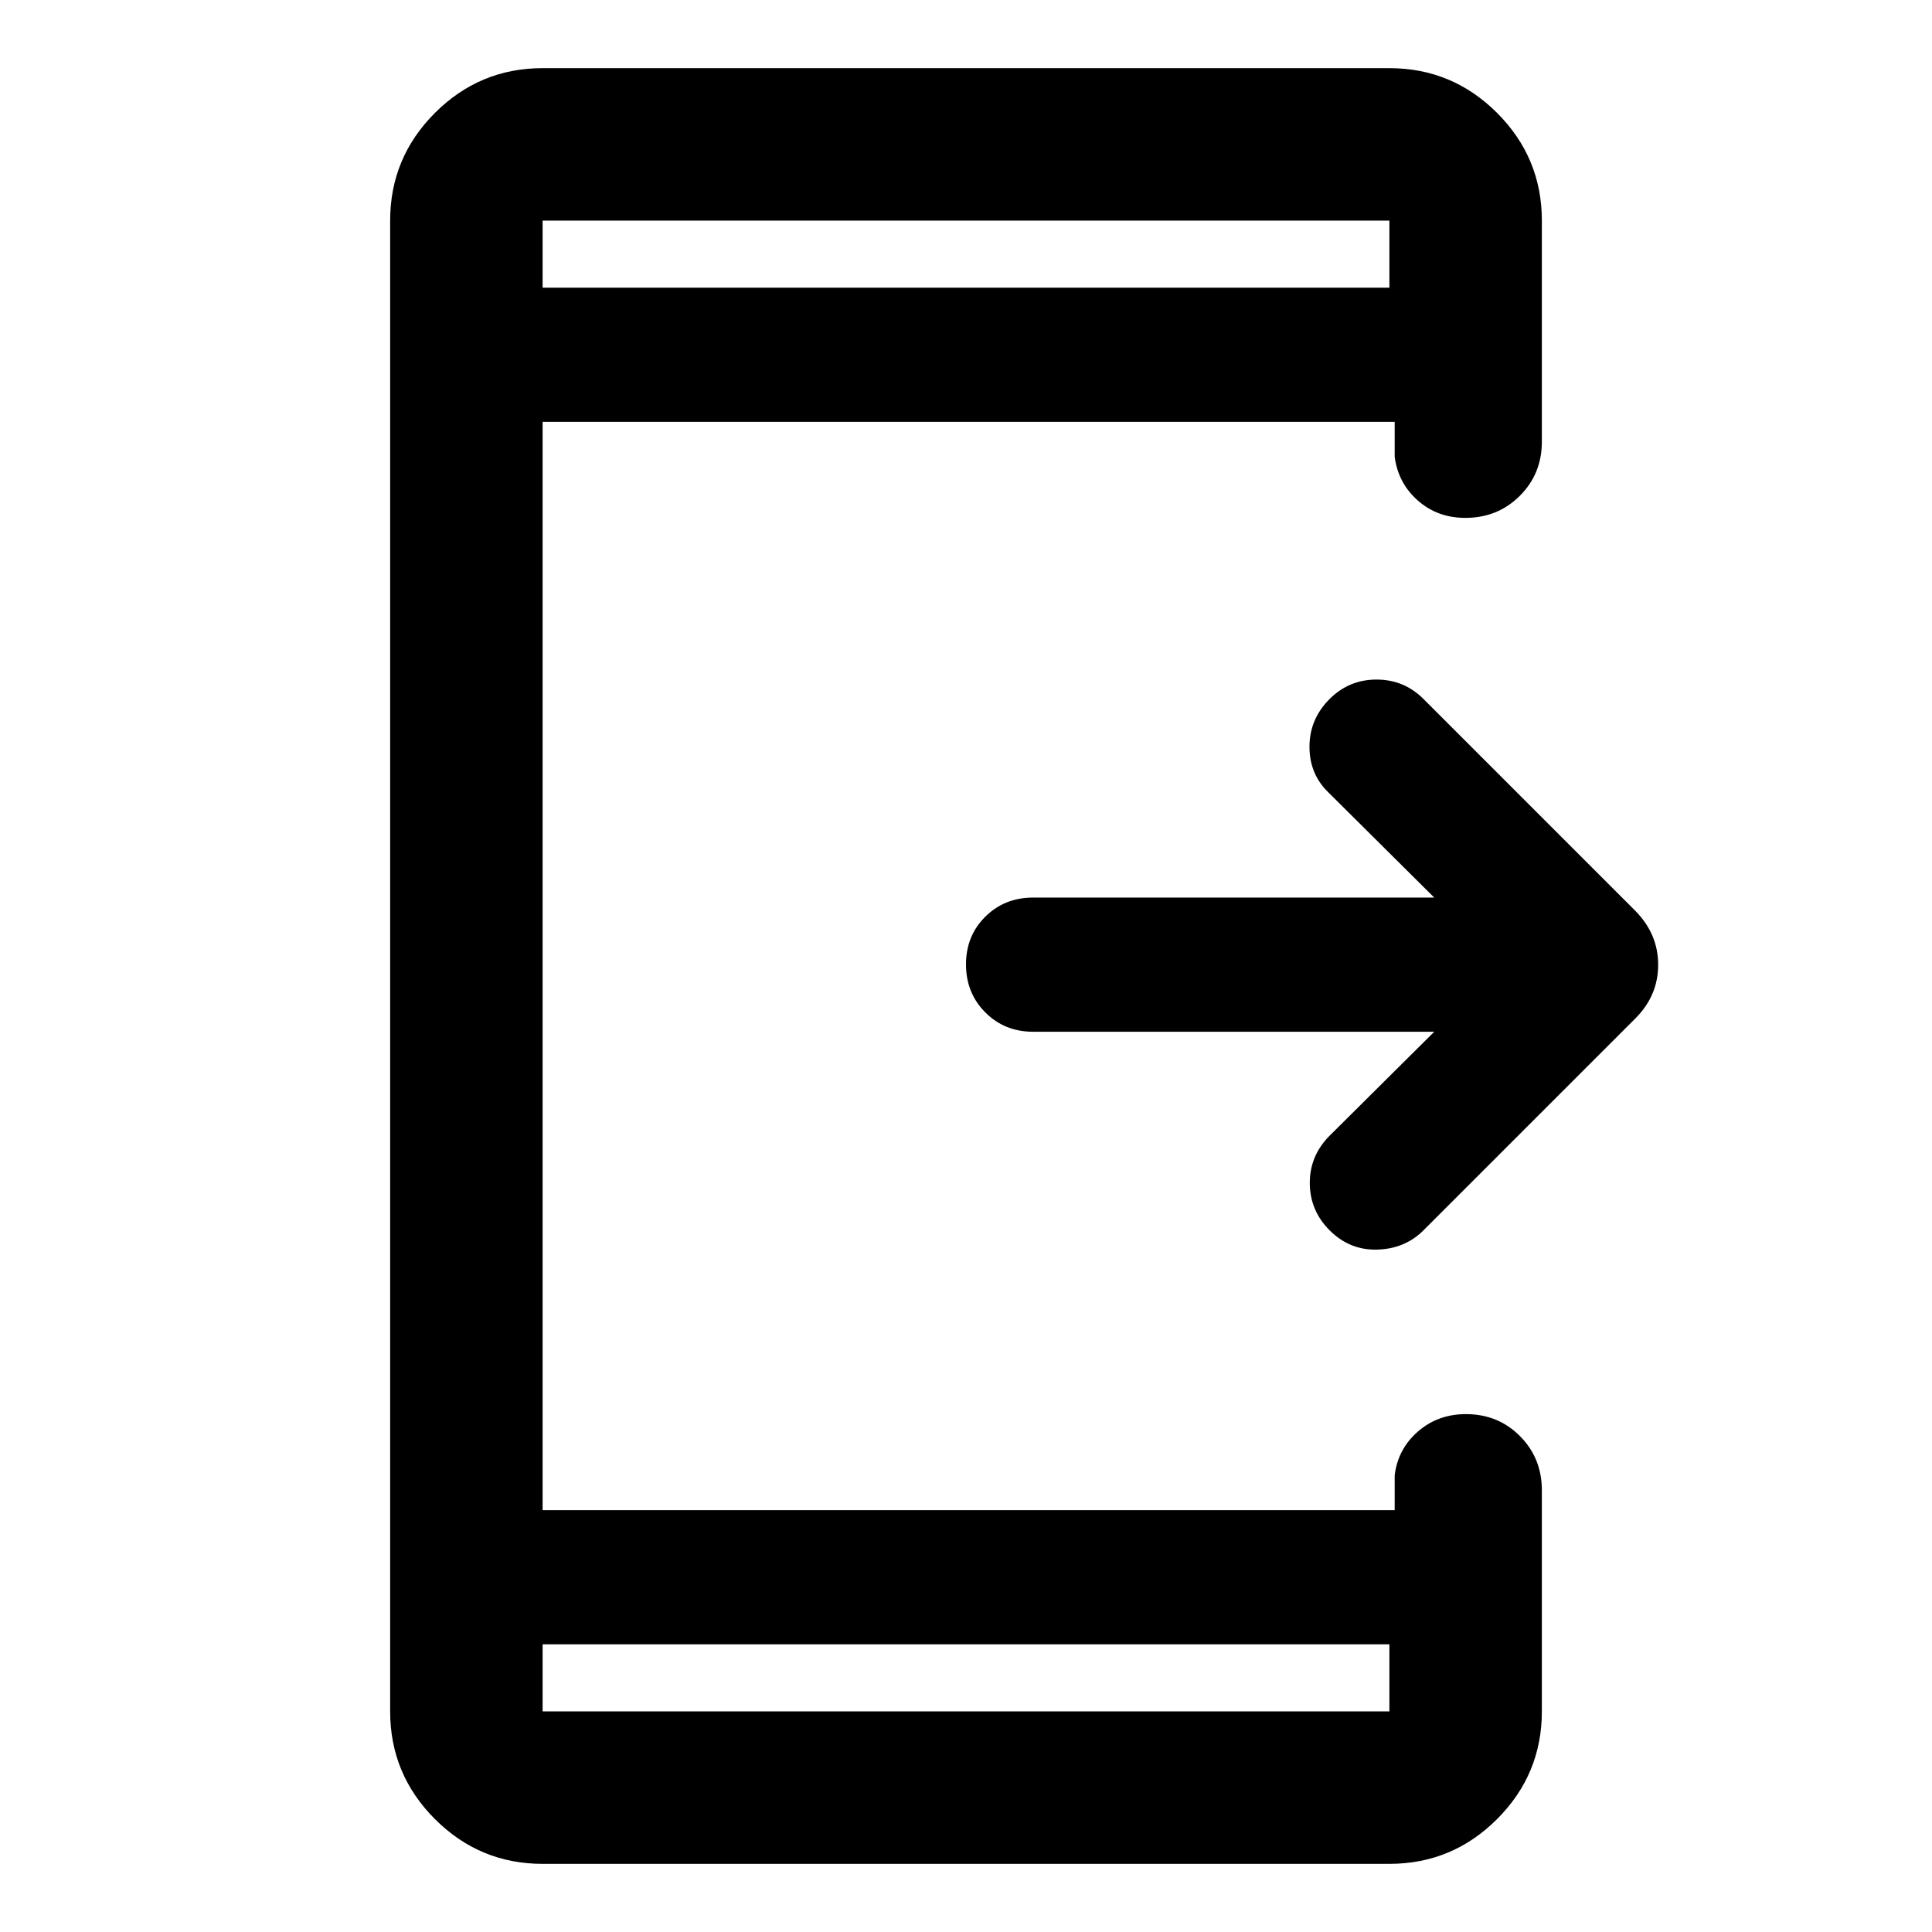 <svg xmlns="http://www.w3.org/2000/svg" viewBox="0 -960 960 960" width="32" height="32"><path d="M712.67-447.33H513.33q-14.16 0-23.75-9.62-9.58-9.62-9.58-23.83 0-14.22 9.58-23.72 9.59-9.5 23.75-9.5h199.34l-52.34-52q-9.66-9.17-9.66-22.92 0-13.75 10-23.75 9.66-9.66 23.33-9.66 13.67 0 23.33 9.66l105.24 105.24q11.36 11.5 11.36 26.84 0 15.33-11.36 26.68L707.33-348.67q-9.16 9.17-22.91 9.59-13.75.41-23.75-9.59-9.67-9.66-9.84-23.16-.16-13.5 9.5-23.5l52.34-52ZM269.62-142.95v33.33h420.76v-33.33H269.62Zm0-674.1h420.76v-33.33H269.62v33.33Zm0 0v-33.33 33.33Zm0 674.1v33.33-33.33Zm0 109.09q-31.25 0-53.51-22.25-22.25-22.26-22.25-53.51v-740.76q0-31.25 22.25-53.51 22.26-22.25 53.51-22.25h420.76q31.25 0 53.51 22.25 22.25 22.26 22.25 53.51v109.84q0 16-10.97 26.93-10.98 10.94-27.03 10.94-13.89 0-23.67-8.66-9.78-8.67-11.46-21.72v-17.34H269.62v540.78h423.39v-17.34q1.6-13.05 11.53-21.72 9.93-8.66 23.84-8.66 16.05 0 26.9 10.94 10.86 10.93 10.86 26.93v109.84q0 31.25-22.25 53.51-22.26 22.25-53.51 22.25H269.62Z"/></svg>